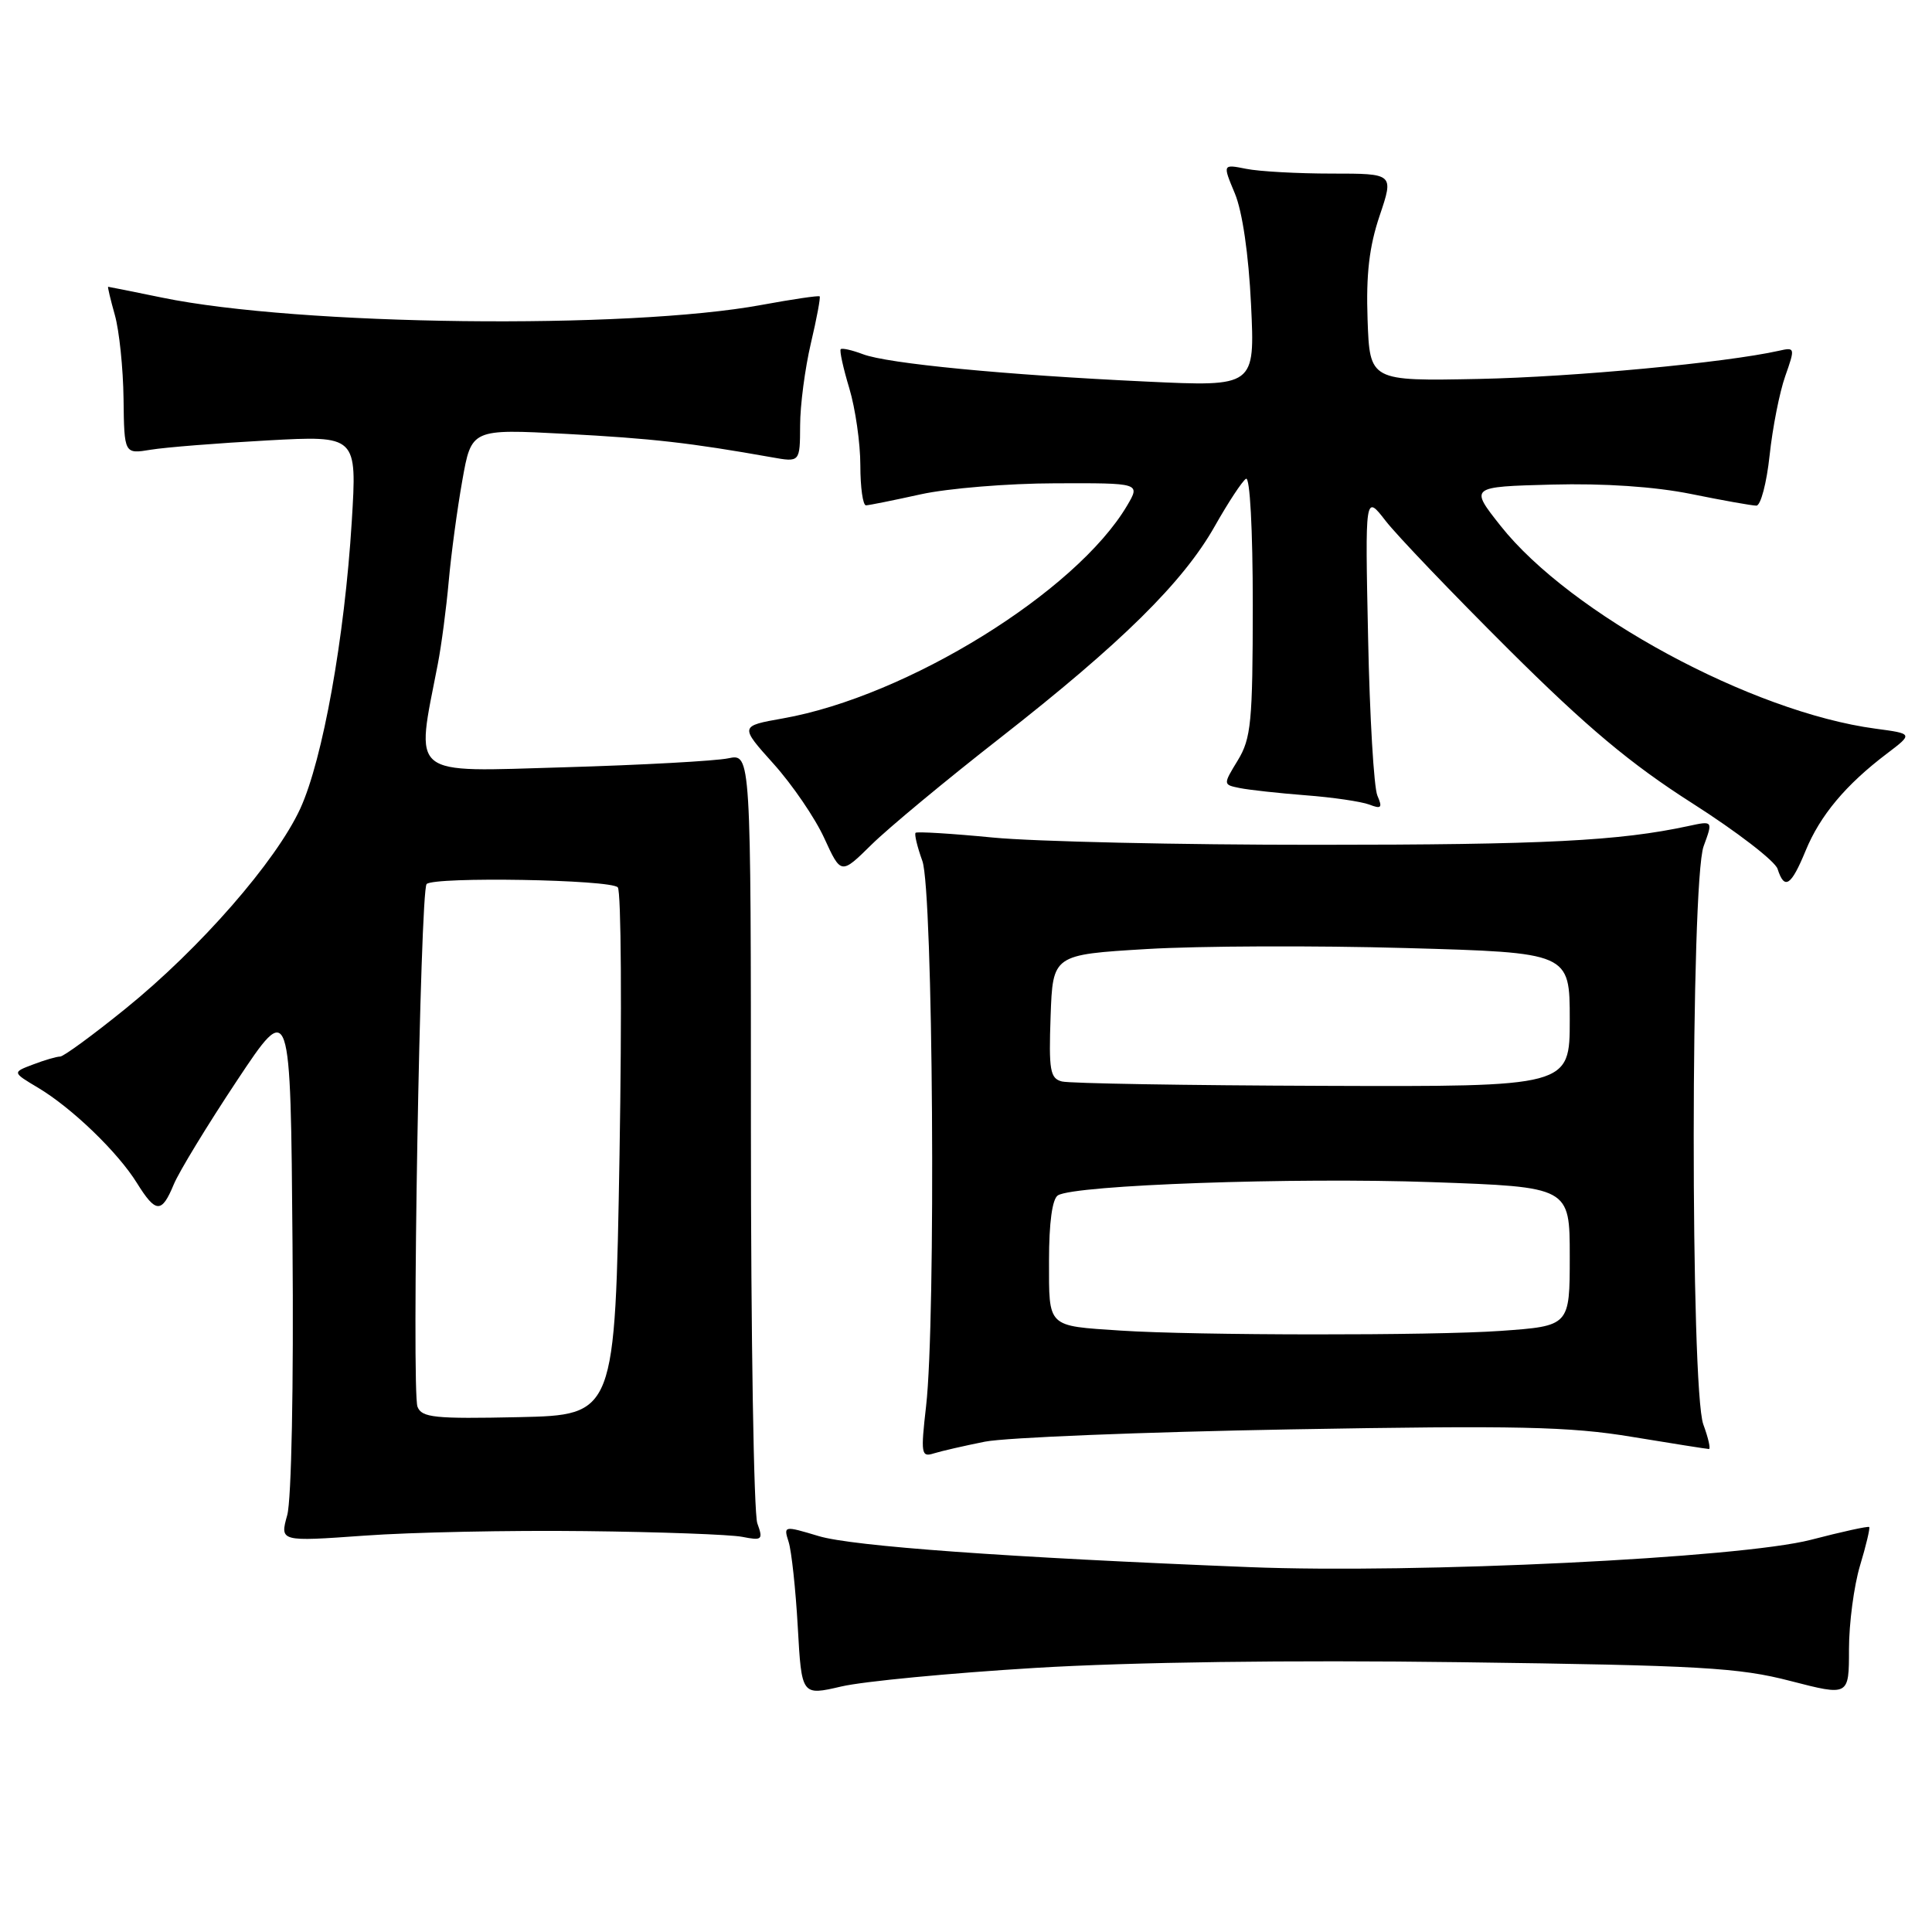 <?xml version="1.0" encoding="UTF-8" standalone="no"?>
<!DOCTYPE svg PUBLIC "-//W3C//DTD SVG 1.1//EN" "http://www.w3.org/Graphics/SVG/1.1/DTD/svg11.dtd" >
<svg xmlns="http://www.w3.org/2000/svg" xmlns:xlink="http://www.w3.org/1999/xlink" version="1.1" viewBox="0 0 256 256">
 <g >
 <path fill="currentColor"
d=" M 137.11 221.01 C 149.96 220.23 170.81 219.95 193.50 220.25 C 225.33 220.67 230.40 220.96 237.25 222.74 C 245.00 224.74 245.00 224.74 245.00 218.53 C 245.00 215.11 245.66 210.13 246.46 207.46 C 247.27 204.78 247.81 202.48 247.68 202.34 C 247.54 202.20 244.07 202.96 239.96 204.03 C 230.62 206.45 187.71 208.54 165.50 207.65 C 133.48 206.37 112.96 204.89 108.48 203.54 C 103.85 202.15 103.81 202.16 104.50 204.32 C 104.88 205.52 105.43 210.59 105.71 215.59 C 106.22 224.69 106.22 224.69 111.47 223.47 C 114.36 222.79 125.90 221.69 137.11 221.01 Z  M 77.50 202.88 C 87.40 202.99 96.78 203.33 98.35 203.64 C 100.99 204.16 101.14 204.03 100.35 201.85 C 99.88 200.56 99.50 177.08 99.50 149.67 C 99.50 99.85 99.50 99.85 96.50 100.48 C 94.85 100.83 85.06 101.37 74.75 101.67 C 53.98 102.27 55.07 103.16 58.01 88.00 C 58.49 85.53 59.14 80.58 59.46 77.00 C 59.78 73.42 60.59 67.42 61.26 63.66 C 62.47 56.83 62.47 56.83 74.98 57.49 C 86.41 58.10 91.44 58.67 102.25 60.59 C 106.00 61.26 106.00 61.26 106.02 56.38 C 106.02 53.70 106.67 48.80 107.44 45.51 C 108.22 42.21 108.74 39.41 108.61 39.27 C 108.47 39.14 105.02 39.65 100.93 40.40 C 83.16 43.69 39.57 43.16 21.50 39.44 C 17.65 38.65 14.42 38.00 14.33 38.00 C 14.24 38.00 14.64 39.69 15.22 41.75 C 15.80 43.81 16.32 48.80 16.37 52.83 C 16.46 60.17 16.46 60.17 19.98 59.59 C 21.92 59.27 28.86 58.72 35.41 58.36 C 47.31 57.71 47.31 57.71 46.61 69.11 C 45.66 84.52 42.77 100.63 39.79 107.14 C 36.58 114.12 26.51 125.66 16.65 133.64 C 12.33 137.14 8.42 140.00 7.97 140.00 C 7.51 140.00 5.89 140.47 4.38 141.05 C 1.62 142.09 1.62 142.09 5.06 144.14 C 9.54 146.82 15.60 152.66 18.14 156.75 C 20.65 160.78 21.42 160.81 23.02 156.95 C 23.71 155.28 27.48 149.09 31.39 143.20 C 38.50 132.50 38.50 132.50 38.76 164.87 C 38.92 183.65 38.62 198.72 38.06 200.76 C 37.08 204.28 37.08 204.28 48.29 203.48 C 54.46 203.03 67.60 202.76 77.50 202.88 Z  M 130.50 191.03 C 133.25 190.48 151.47 189.75 171.00 189.40 C 201.06 188.87 207.99 189.02 216.24 190.39 C 221.60 191.27 226.18 192.00 226.44 192.00 C 226.69 192.00 226.36 190.54 225.70 188.75 C 223.98 184.08 224.01 116.82 225.74 112.13 C 226.98 108.75 226.98 108.75 223.74 109.45 C 214.58 111.43 204.65 111.94 174.50 111.94 C 156.35 111.95 137.03 111.51 131.57 110.98 C 126.12 110.45 121.50 110.17 121.32 110.35 C 121.14 110.53 121.54 112.21 122.22 114.09 C 123.64 118.02 124.03 174.93 122.71 186.33 C 121.99 192.62 122.07 193.11 123.71 192.59 C 124.70 192.28 127.75 191.58 130.50 191.03 Z  M 239.26 112.71 C 241.18 108.04 244.58 103.98 250.02 99.86 C 253.50 97.22 253.50 97.22 248.50 96.55 C 232.12 94.36 208.06 81.34 198.83 69.67 C 194.74 64.50 194.74 64.50 205.62 64.21 C 212.56 64.03 219.25 64.48 224.10 65.46 C 228.28 66.31 232.16 67.00 232.73 67.00 C 233.30 67.00 234.09 64.01 234.48 60.36 C 234.87 56.70 235.80 51.97 236.55 49.85 C 237.88 46.08 237.86 45.99 235.71 46.48 C 228.64 48.06 208.52 49.95 196.00 50.21 C 181.50 50.50 181.50 50.50 181.21 42.33 C 181.00 36.35 181.43 32.66 182.81 28.58 C 184.69 23.00 184.69 23.00 176.47 23.00 C 171.95 23.00 166.84 22.72 165.12 22.37 C 162.00 21.75 162.00 21.75 163.62 25.62 C 164.62 28.01 165.45 33.69 165.77 40.37 C 166.29 51.24 166.29 51.24 151.90 50.56 C 133.15 49.68 117.59 48.18 114.33 46.93 C 112.90 46.39 111.58 46.09 111.40 46.27 C 111.22 46.45 111.73 48.78 112.54 51.46 C 113.34 54.13 114.00 58.72 114.00 61.66 C 114.00 64.60 114.34 66.98 114.75 66.96 C 115.16 66.95 118.42 66.29 122.00 65.50 C 125.58 64.71 133.59 64.05 139.81 64.04 C 151.11 64.00 151.11 64.00 149.35 66.99 C 142.60 78.42 120.19 92.28 103.75 95.19 C 98.01 96.21 98.01 96.21 102.50 101.21 C 104.98 103.97 108.00 108.39 109.22 111.06 C 111.44 115.90 111.44 115.90 115.47 111.93 C 117.69 109.74 125.35 103.38 132.50 97.80 C 148.60 85.21 156.76 77.16 160.96 69.73 C 162.74 66.58 164.60 63.75 165.10 63.44 C 165.62 63.12 166.00 70.12 166.00 80.19 C 165.99 95.66 165.78 97.84 164.02 100.74 C 162.05 103.97 162.05 103.97 164.27 104.42 C 165.50 104.67 169.43 105.10 173.01 105.38 C 176.59 105.65 180.38 106.21 181.44 106.61 C 183.04 107.23 183.21 107.04 182.51 105.42 C 182.05 104.37 181.49 94.95 181.28 84.50 C 180.88 65.50 180.88 65.50 183.59 69.00 C 185.07 70.92 192.41 78.59 199.89 86.04 C 210.26 96.36 216.06 101.22 224.23 106.43 C 230.13 110.19 235.22 114.11 235.54 115.14 C 236.45 117.98 237.33 117.40 239.26 112.71 Z  M 55.32 186.40 C 54.52 184.30 55.67 117.99 56.53 117.14 C 57.54 116.14 80.96 116.54 81.86 117.58 C 82.31 118.08 82.41 134.03 82.09 153.00 C 81.50 187.50 81.50 187.50 68.73 187.78 C 57.60 188.02 55.88 187.85 55.32 186.40 Z  M 148.50 176.31 C 138.67 175.66 139.00 175.98 139.00 167.04 C 139.00 162.01 139.43 158.85 140.18 158.39 C 142.41 157.01 171.45 155.99 189.75 156.64 C 208.00 157.28 208.00 157.28 208.00 166.49 C 208.00 175.70 208.00 175.70 198.85 176.35 C 189.87 176.99 158.36 176.96 148.50 176.31 Z  M 140.71 143.30 C 139.14 142.90 138.96 141.82 139.21 134.67 C 139.50 126.50 139.50 126.50 152.00 125.75 C 158.88 125.34 174.29 125.28 186.25 125.62 C 208.00 126.23 208.00 126.23 208.00 135.12 C 208.00 144.00 208.00 144.00 175.25 143.88 C 157.24 143.82 141.69 143.56 140.71 143.30 Z "/>
</g>
</svg>